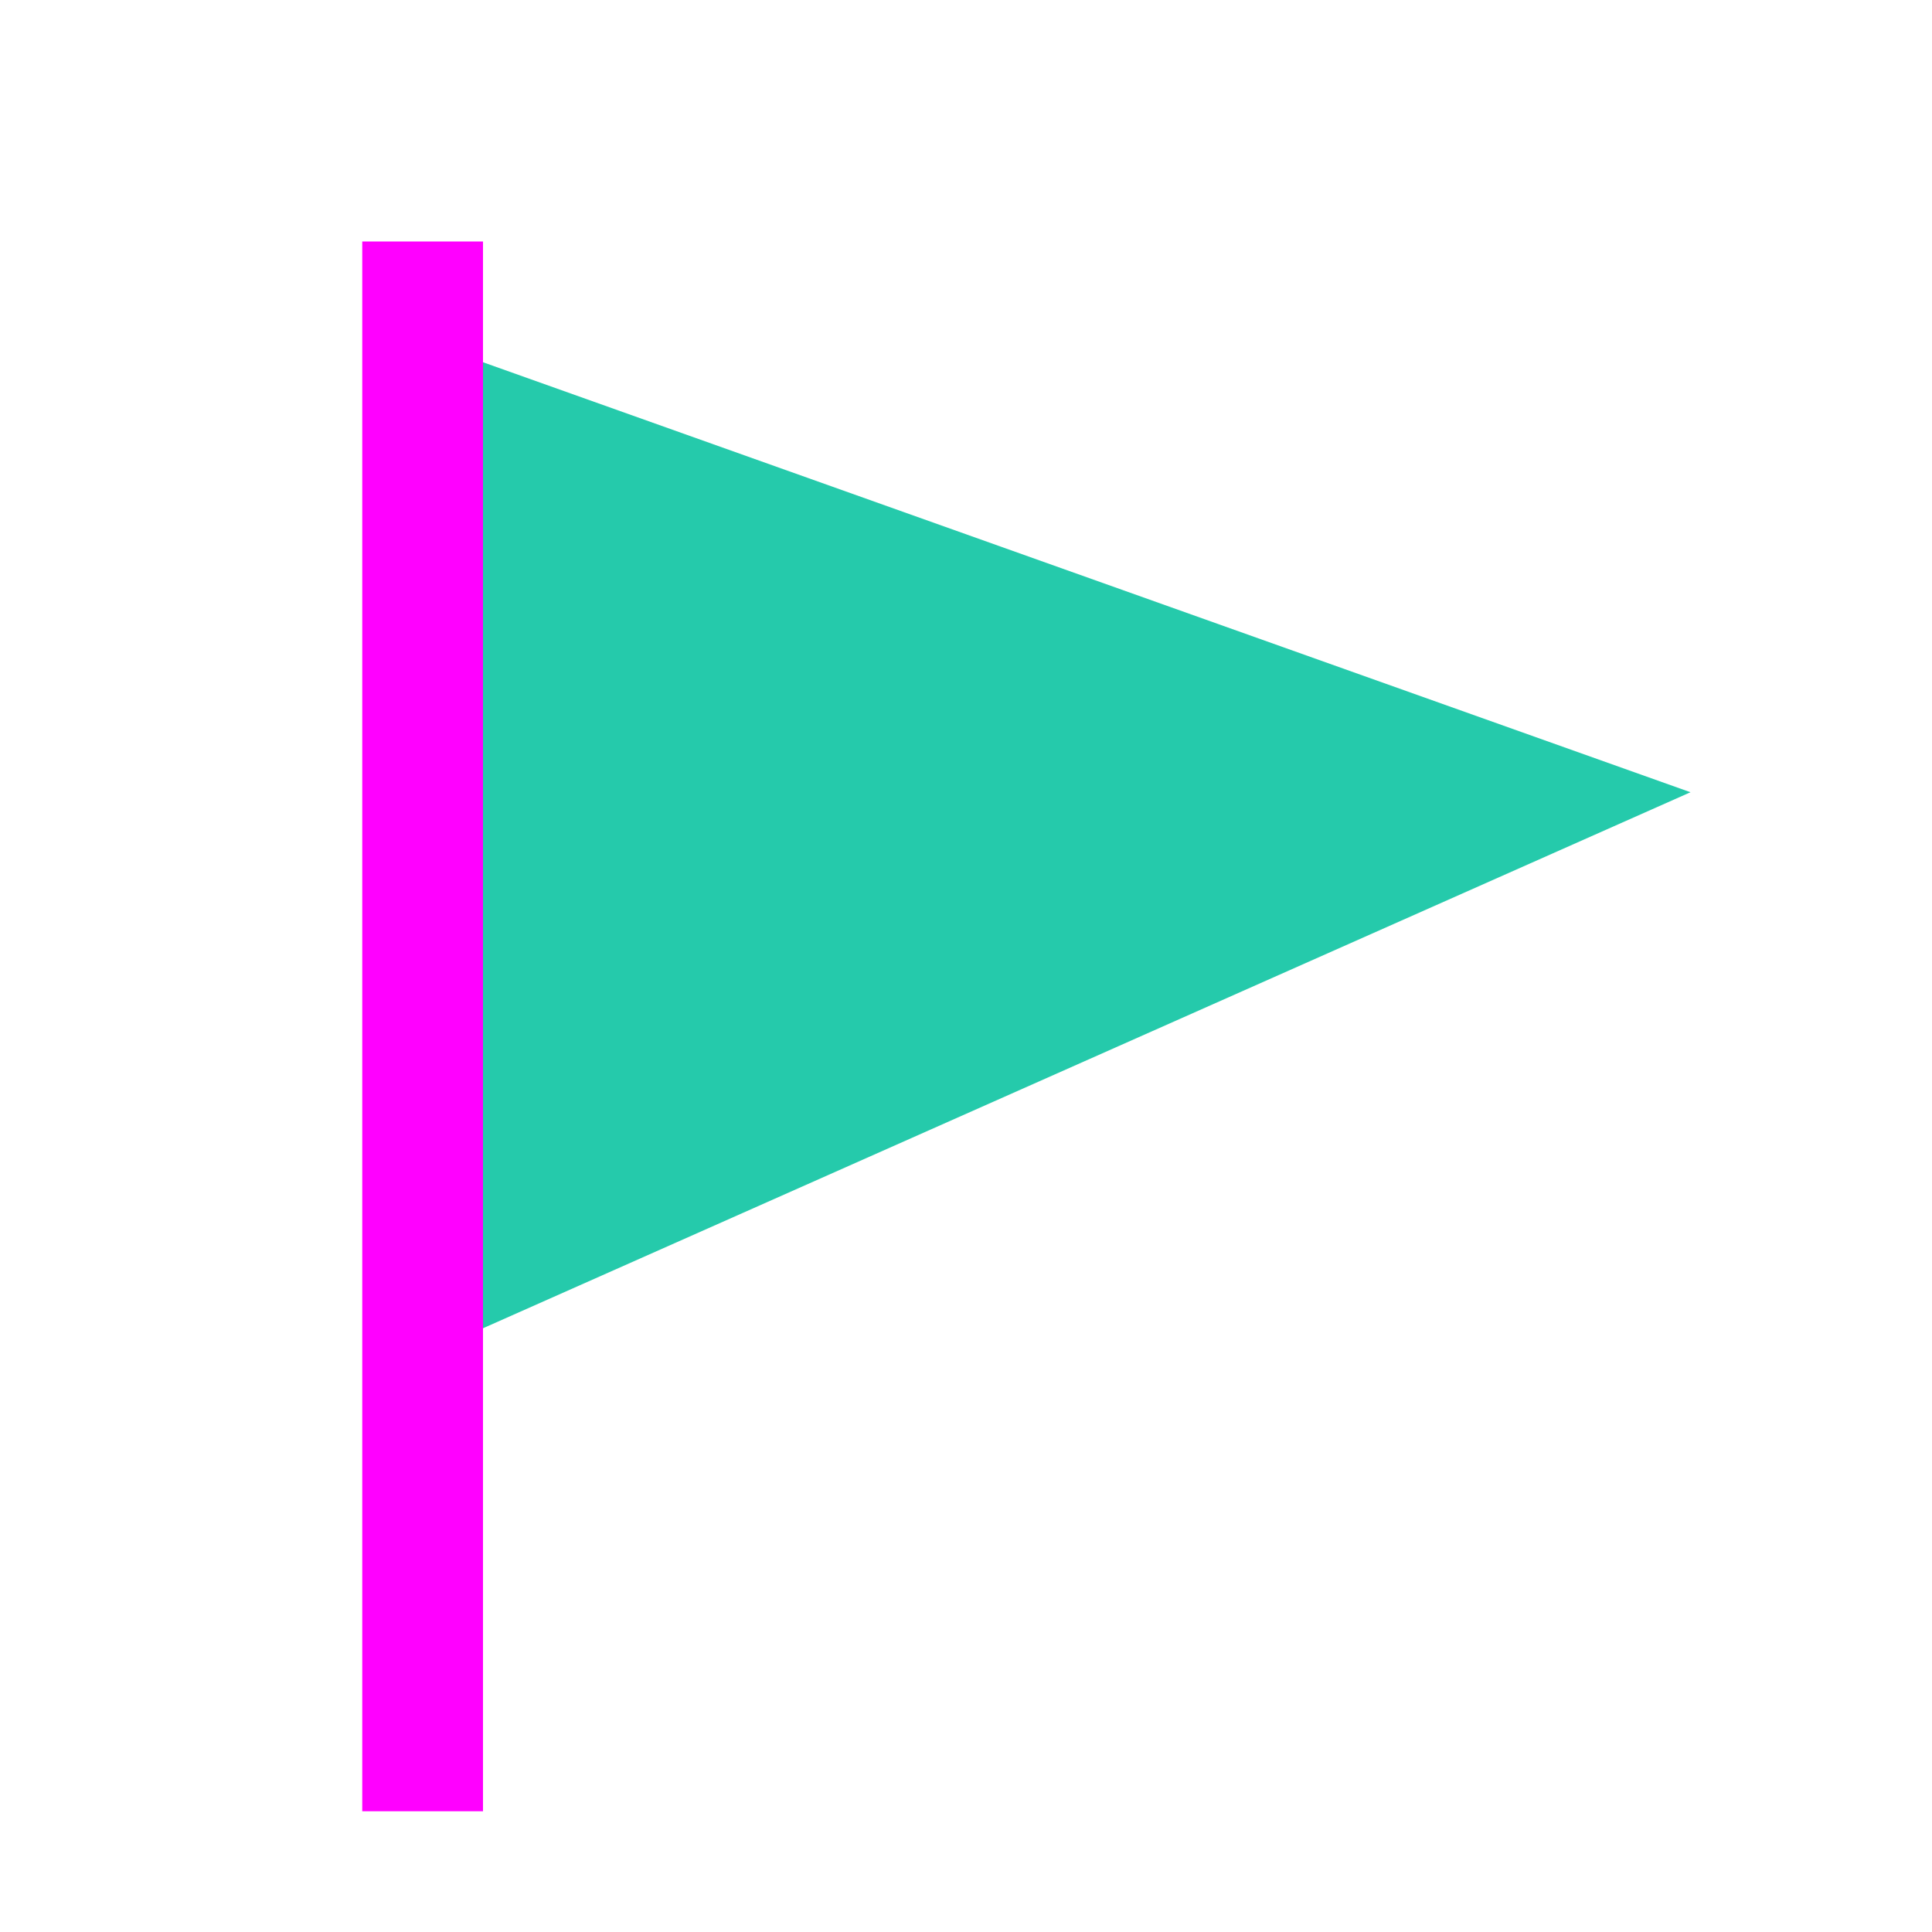 <svg xmlns="http://www.w3.org/2000/svg" width="16" height="16" viewBox="0 0 16 16">
  <g fill="none" fill-rule="evenodd">
    <rect width="20" height="20" fill="none"/>
    <rect width="1" height="13" x="3" y="2" fill="#FF00FF"/>
    <polygon fill="#25CAAB" points="4 3 14 6.561 4 11"/>
  </g>
</svg>
